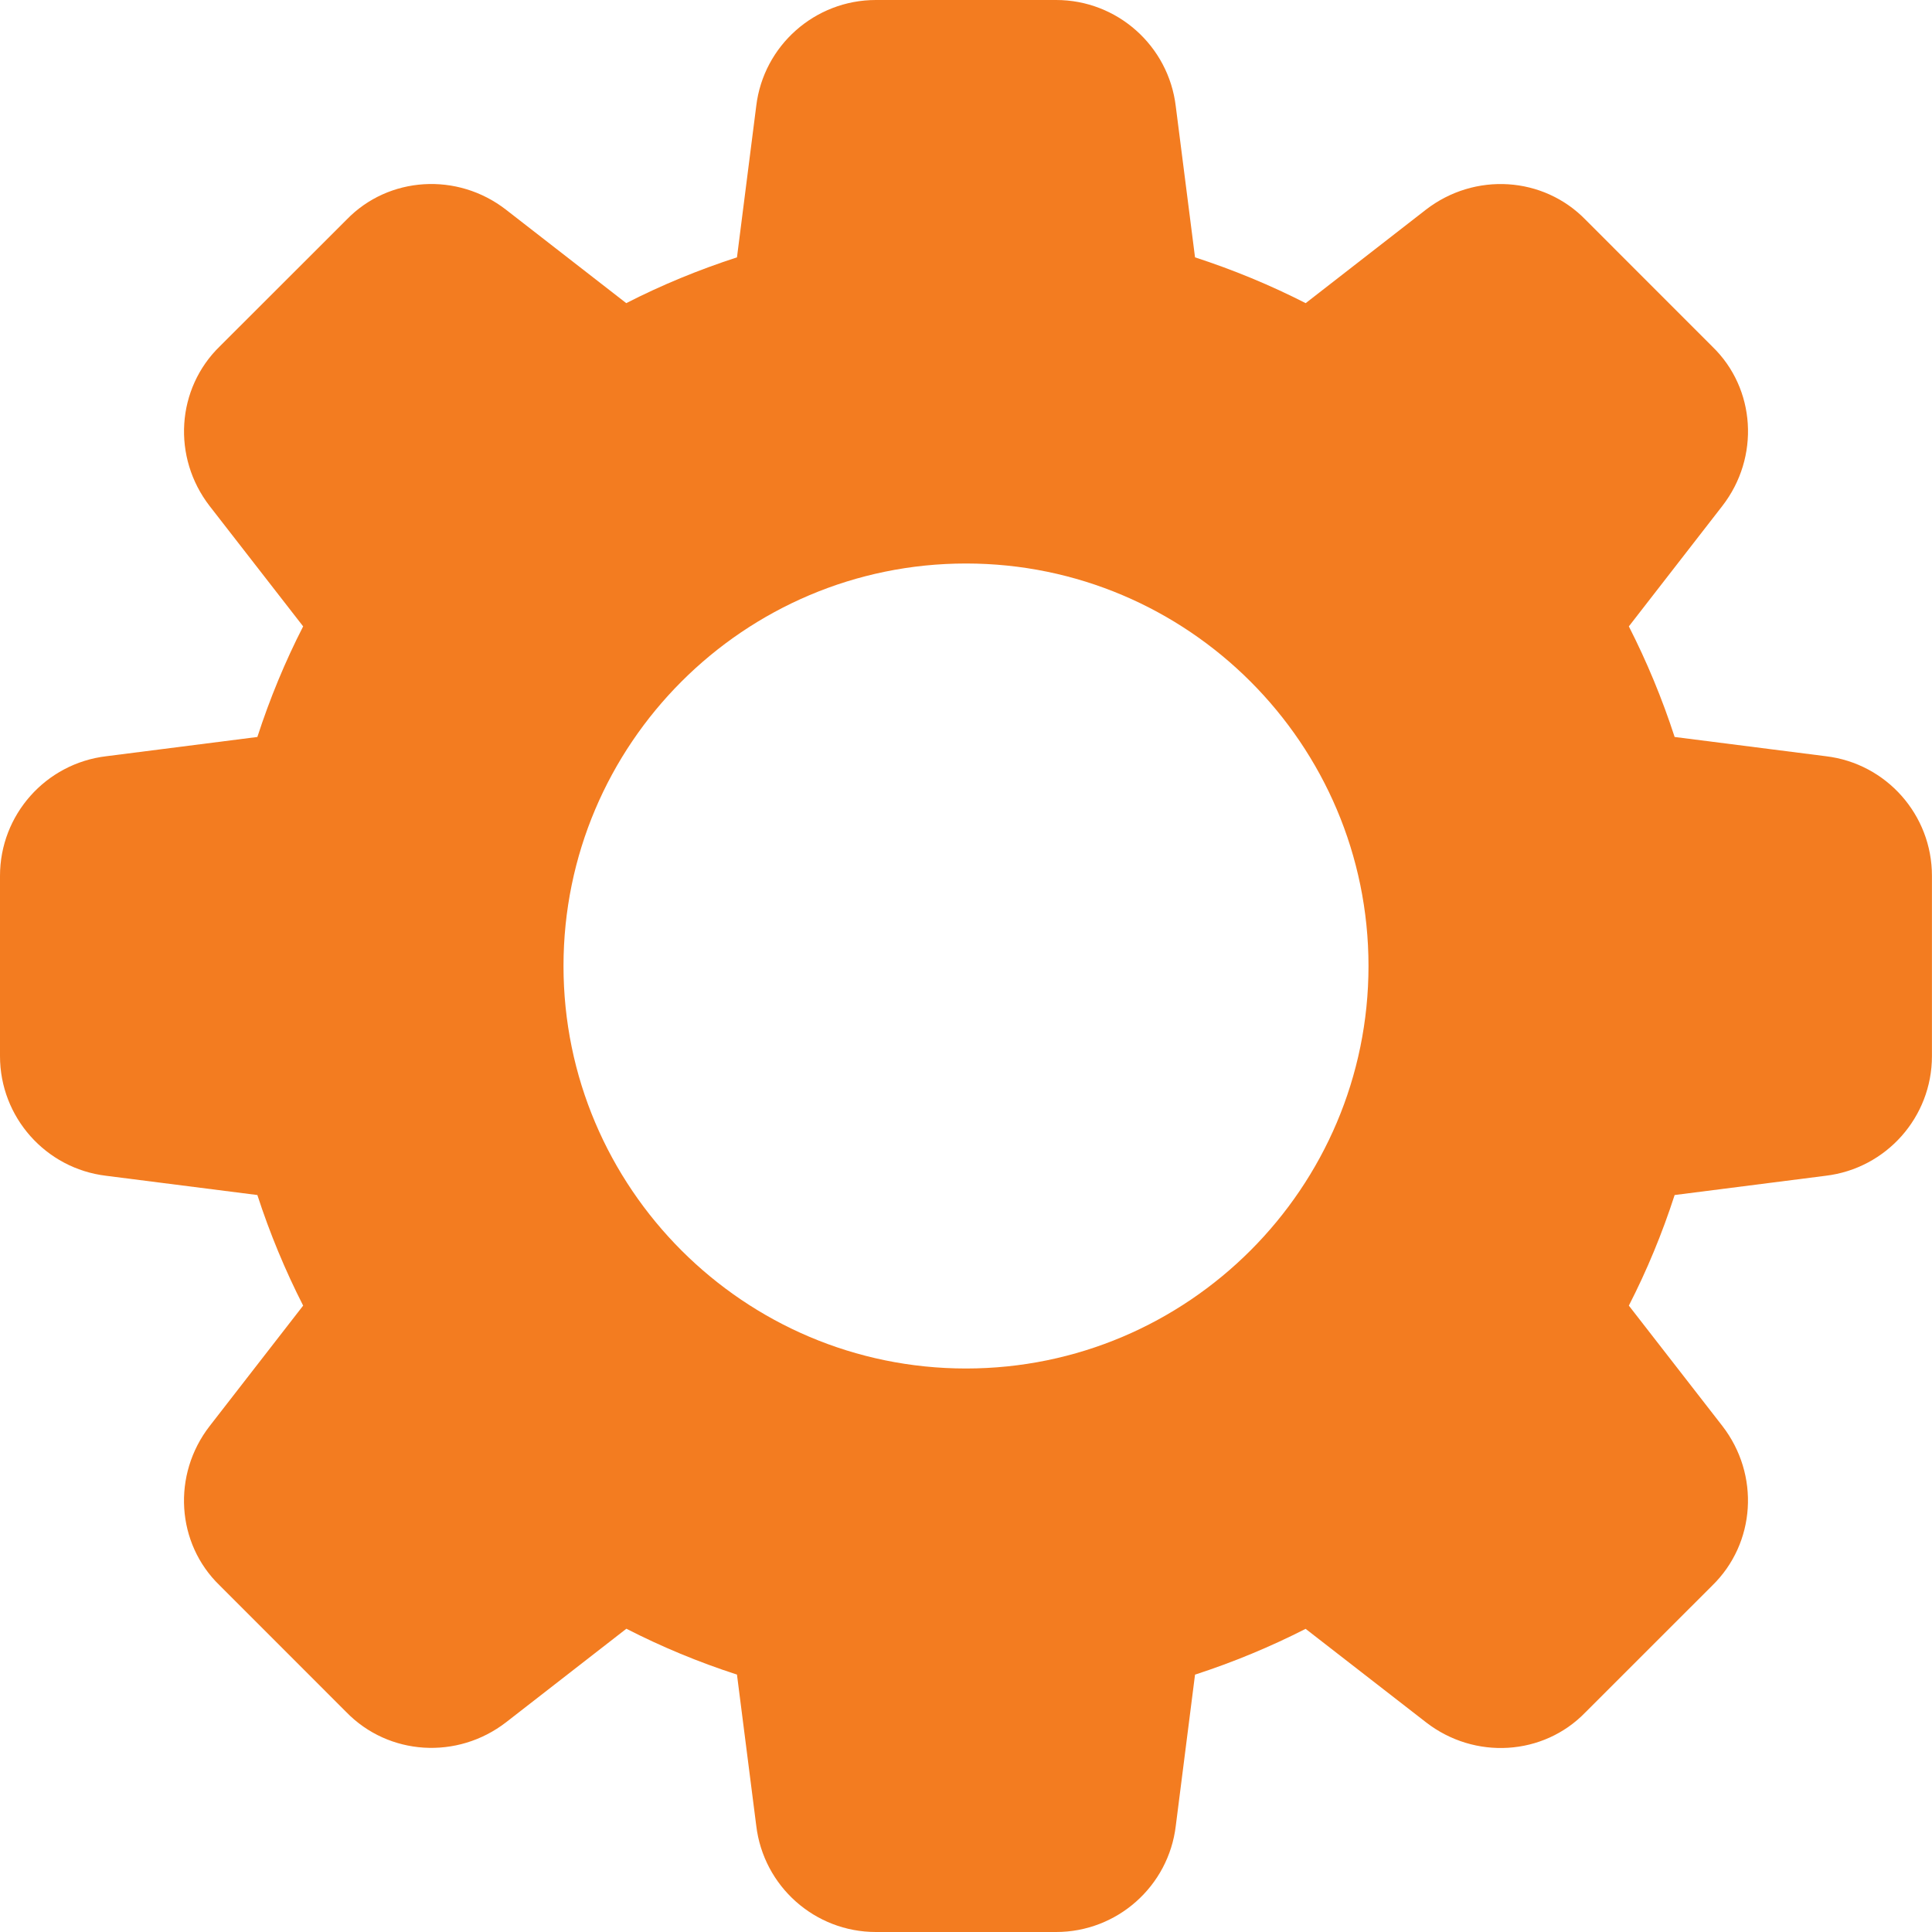 <svg width="33" height="33" viewBox="0 0 33 33" fill="none" xmlns="http://www.w3.org/2000/svg">
<g clip-path="url(#clip0_97_4103)">
<path d="M31.189 12.917L28.604 12.588C28.391 11.932 28.128 11.3 27.822 10.699L29.418 8.643C30.064 7.811 29.989 6.637 29.25 5.922L27.085 3.756C26.363 3.011 25.189 2.937 24.355 3.582L22.302 5.178C21.702 4.872 21.069 4.609 20.412 4.396L20.083 1.815C19.959 0.78 19.081 0 18.04 0H14.96C13.919 0 13.04 0.78 12.917 1.811L12.588 4.396C11.931 4.609 11.298 4.87 10.697 5.178L8.643 3.582C7.813 2.937 6.638 3.011 5.922 3.75L3.756 5.914C3.011 6.637 2.936 7.811 3.582 8.645L5.178 10.699C4.87 11.3 4.609 11.932 4.396 12.588L1.815 12.917C0.78 13.04 0 13.919 0 14.96V18.04C0 19.081 0.78 19.959 1.811 20.083L4.396 20.412C4.609 21.068 4.872 21.7 5.178 22.301L3.582 24.357C2.936 25.189 3.011 26.363 3.75 27.078L5.915 29.244C6.638 29.987 7.811 30.062 8.645 29.417L10.699 27.82C11.3 28.128 11.932 28.391 12.588 28.603L12.917 31.182C13.04 32.22 13.919 33 14.96 33H18.04C19.081 33 19.959 32.22 20.083 31.189L20.412 28.604C21.068 28.391 21.7 28.128 22.301 27.822L24.357 29.418C25.189 30.064 26.363 29.989 27.078 29.25L29.244 27.085C29.989 26.361 30.064 25.189 29.418 24.355L27.822 22.301C28.13 21.7 28.392 21.068 28.604 20.412L31.184 20.083C32.219 19.959 32.999 19.081 32.999 18.04V14.96C33 13.919 32.22 13.04 31.189 12.917ZM16.5 23.375C12.709 23.375 9.625 20.291 9.625 16.5C9.625 12.709 12.709 9.625 16.5 9.625C20.291 9.625 23.375 12.709 23.375 16.5C23.375 20.291 20.291 23.375 16.5 23.375Z" fill="#F37C20"/>
</g>
<defs>
<clipPath id="clip0_97_4103">
<rect width="33" height="33" fill="white"/>
</clipPath>
</defs>
</svg>
